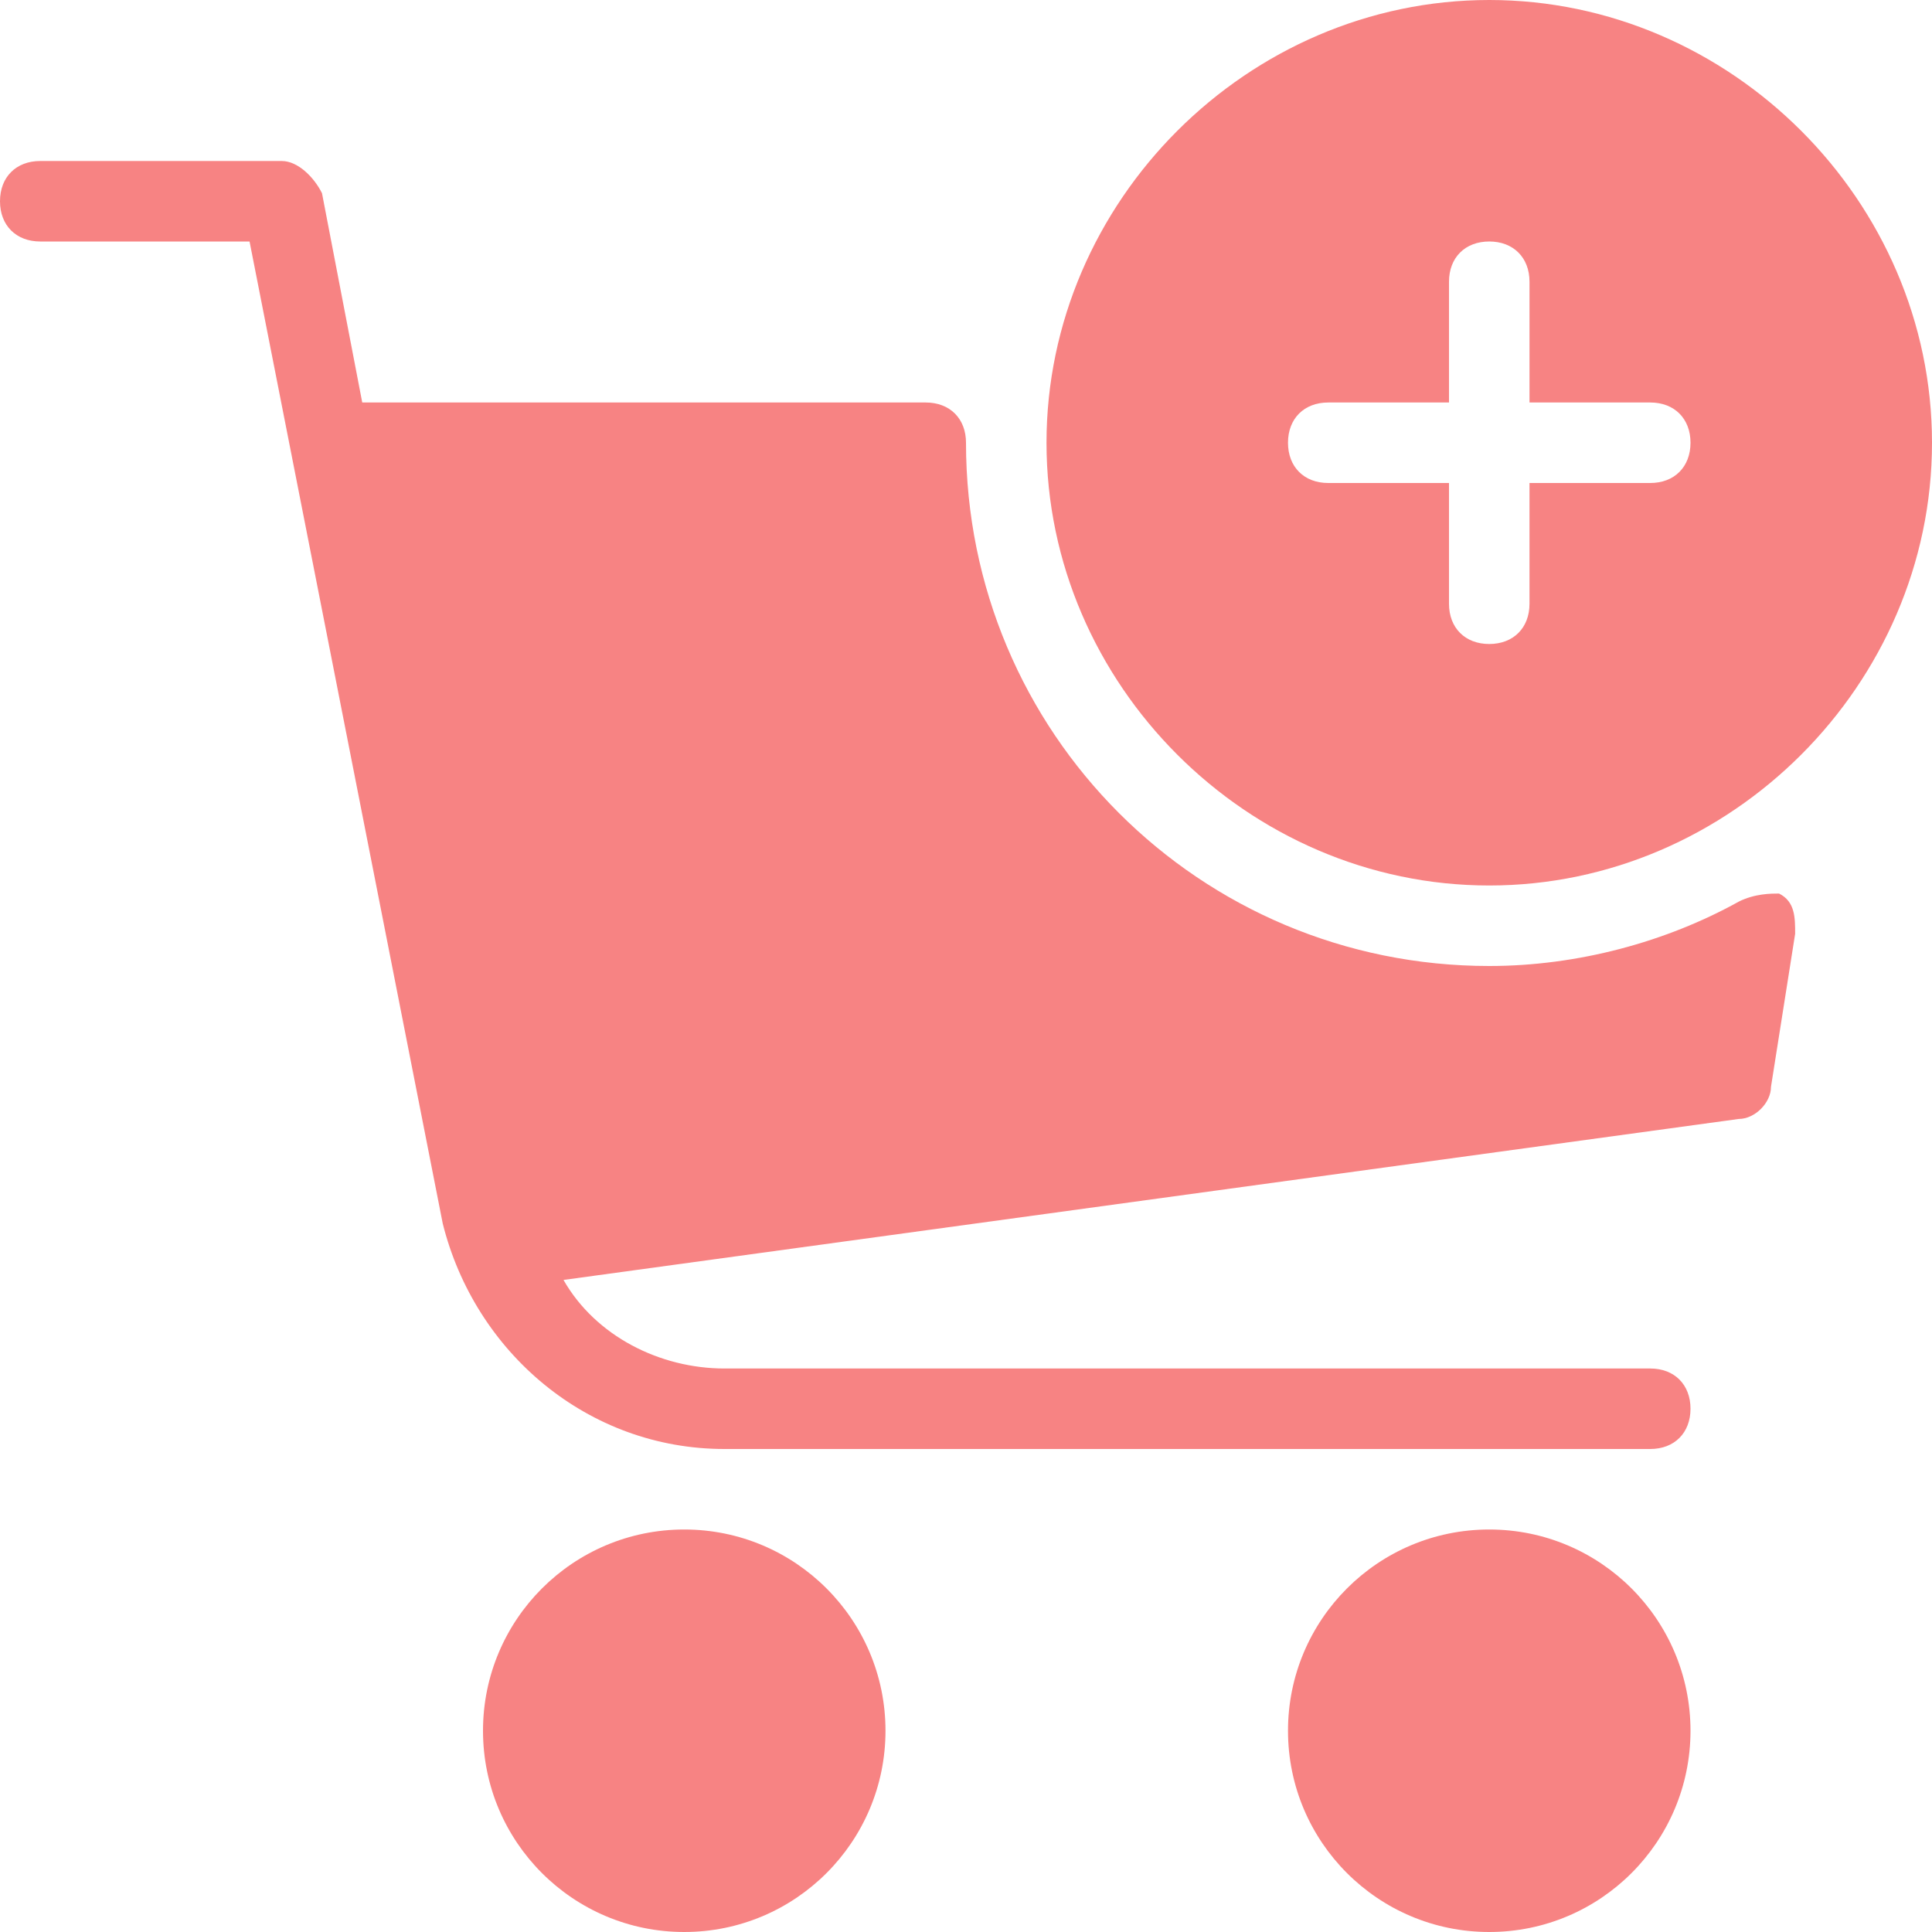 <?xml version="1.0"?>
<svg xmlns="http://www.w3.org/2000/svg" xmlns:xlink="http://www.w3.org/1999/xlink" xmlns:svgjs="http://svgjs.com/svgjs" version="1.1" width="512" height="512" x="0" y="0" viewBox="0 0 512 512" style="enable-background:new 0 0 512 512" xml:space="preserve"><g>
<g xmlns="http://www.w3.org/2000/svg">
	<g>
		<circle cx="394.667" cy="458.667" r="53.333" fill="#f78383" data-original="#000000" style=""/>
	</g>
</g>
<g xmlns="http://www.w3.org/2000/svg">
	<g>
		<circle cx="181.333" cy="458.667" r="53.333" fill="#f78383" data-original="#000000" style=""/>
	</g>
</g>
<g xmlns="http://www.w3.org/2000/svg">
	<g>
		<path d="M471.467,236.8c-2.133,0-6.4,0-10.667,2.133C441.6,249.6,418.133,256,394.667,256C317.867,256,256,194.133,256,117.333    c0-6.4-4.267-10.667-10.667-10.667H96L85.333,51.2c-2.133-4.267-6.4-8.533-10.667-8.533h-64C4.267,42.667,0,46.933,0,53.333    C0,59.733,4.267,64,10.667,64h55.467l51.2,260.267C125.867,358.4,155.733,384,192,384h245.333c6.4,0,10.667-4.267,10.667-10.667    c0-6.4-4.267-10.667-10.667-10.667H192c-17.067,0-34.133-8.533-42.667-23.467L460.8,296.533c4.267,0,8.533-4.267,8.533-8.533    l6.4-40.533C475.733,243.2,475.733,238.933,471.467,236.8z" fill="#f78383" data-original="#000000" style=""/>
	</g>
</g>
<g xmlns="http://www.w3.org/2000/svg">
	<g>
		<path d="M394.667,0c-64,0-117.333,53.333-117.333,117.333s53.333,117.333,117.333,117.333S512,181.333,512,117.333    S458.667,0,394.667,0z M437.333,128h-32v32c0,6.4-4.267,10.667-10.667,10.667S384,166.4,384,160v-32h-32    c-6.4,0-10.667-4.267-10.667-10.667c0-6.4,4.267-10.667,10.667-10.667h32v-32c0-6.4,4.267-10.667,10.667-10.667    s10.667,4.267,10.667,10.667v32h32c6.4,0,10.667,4.267,10.667,10.667C448,123.733,443.733,128,437.333,128z" fill="#f78383" data-original="#000000" style=""/>
	</g>
</g>
<g xmlns="http://www.w3.org/2000/svg">
</g>
<g xmlns="http://www.w3.org/2000/svg">
</g>
<g xmlns="http://www.w3.org/2000/svg">
</g>
<g xmlns="http://www.w3.org/2000/svg">
</g>
<g xmlns="http://www.w3.org/2000/svg">
</g>
<g xmlns="http://www.w3.org/2000/svg">
</g>
<g xmlns="http://www.w3.org/2000/svg">
</g>
<g xmlns="http://www.w3.org/2000/svg">
</g>
<g xmlns="http://www.w3.org/2000/svg">
</g>
<g xmlns="http://www.w3.org/2000/svg">
</g>
<g xmlns="http://www.w3.org/2000/svg">
</g>
<g xmlns="http://www.w3.org/2000/svg">
</g>
<g xmlns="http://www.w3.org/2000/svg">
</g>
<g xmlns="http://www.w3.org/2000/svg">
</g>
<g xmlns="http://www.w3.org/2000/svg">
</g>
</g></svg>
